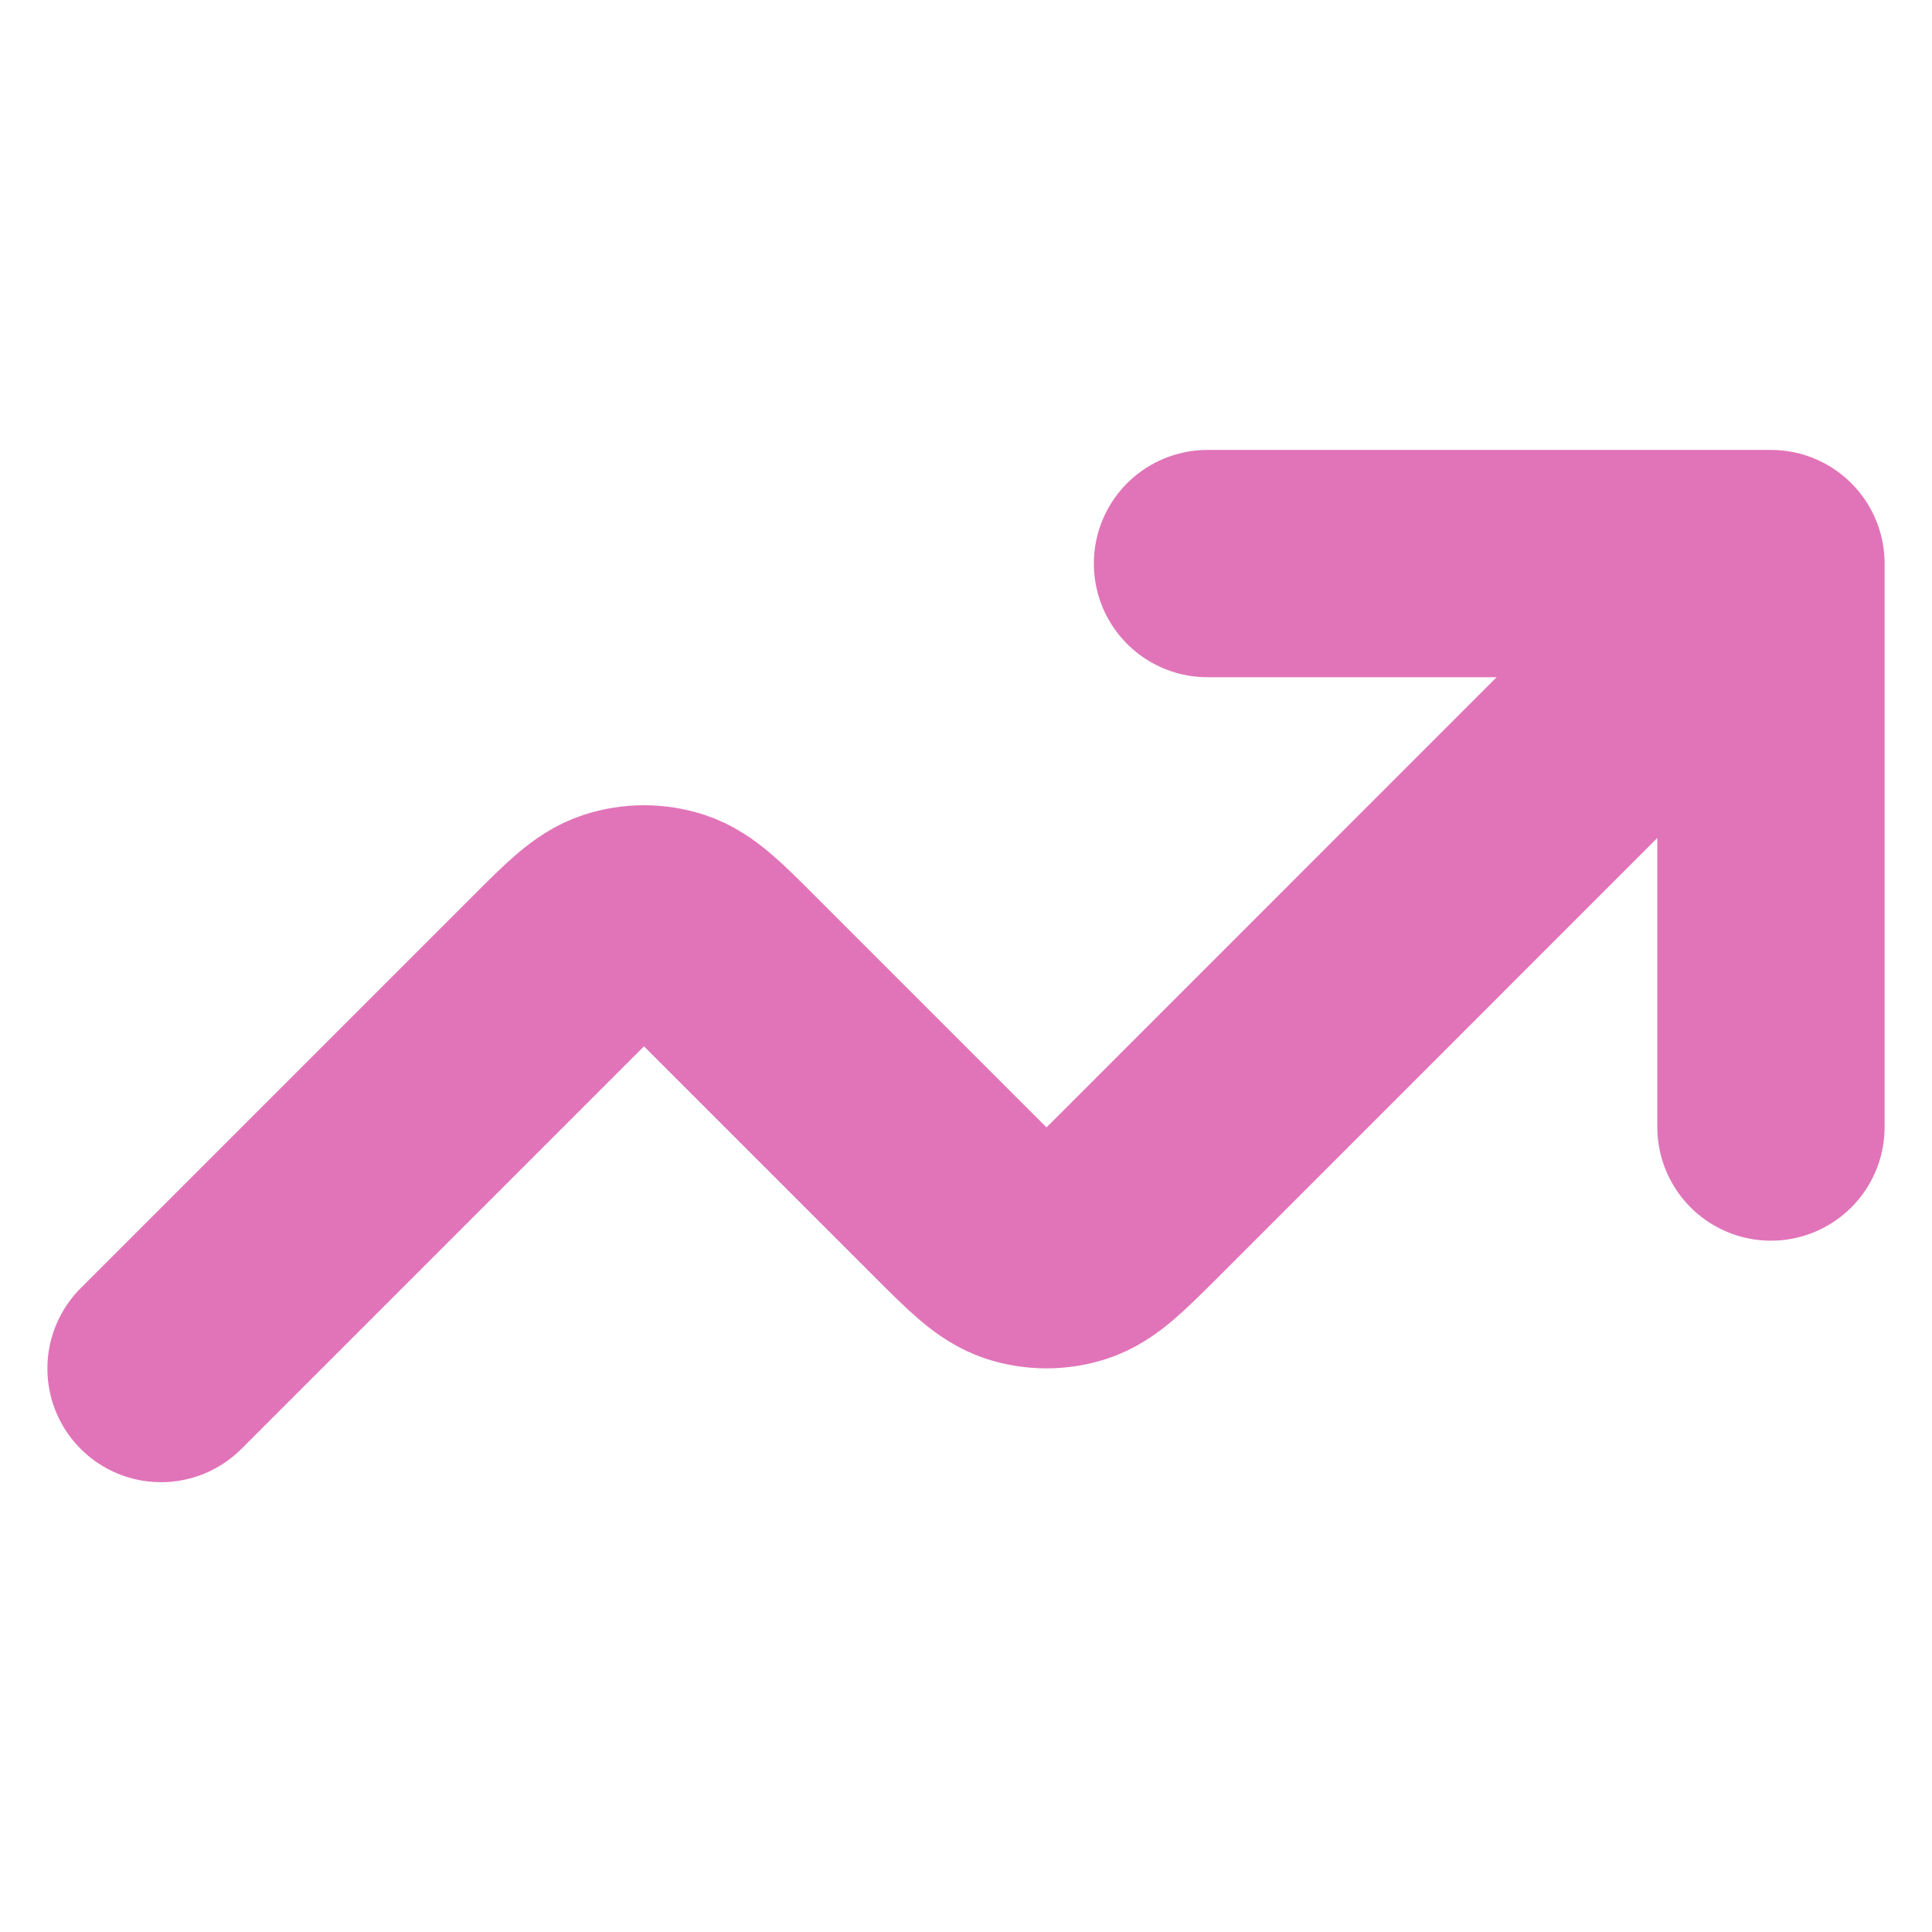 <svg width="17" height="17" viewBox="0 0 17 17" fill="none" xmlns="http://www.w3.org/2000/svg">
<path d="M15.583 4.959L10.01 10.533C9.729 10.813 9.589 10.953 9.427 11.006C9.285 11.052 9.132 11.052 8.989 11.006C8.828 10.953 8.687 10.813 8.407 10.533L6.468 8.594C6.188 8.313 6.047 8.173 5.886 8.12C5.743 8.074 5.59 8.074 5.448 8.12C5.286 8.173 5.146 8.313 4.865 8.594L1.417 12.042M15.583 4.959H10.625M15.583 4.959V9.917" stroke="#E174B8" stroke-width="2" stroke-linecap="round" stroke-linejoin="round"/>
</svg>

